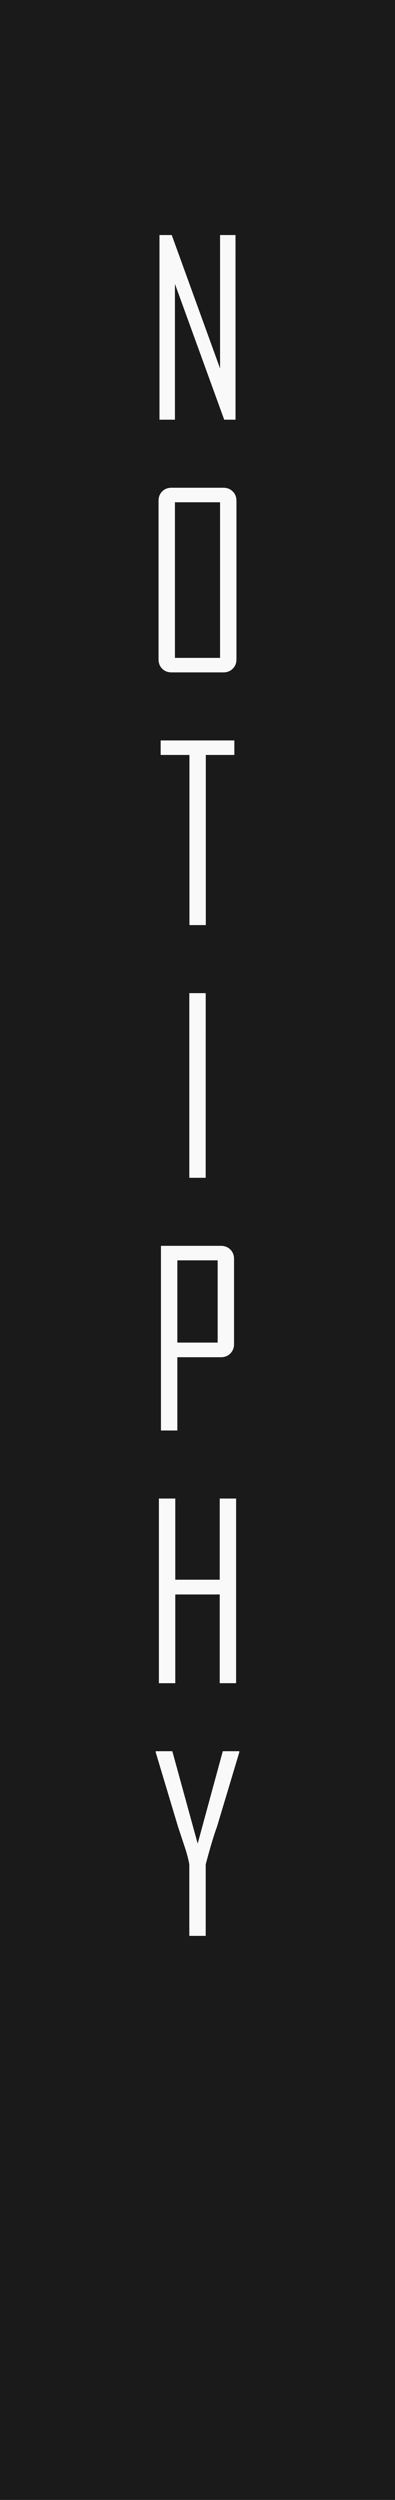 <?xml version="1.0" encoding="UTF-8" standalone="no"?>
<!-- Created with Inkscape (http://www.inkscape.org/) -->

<svg
   width="20.32mm"
   height="128.5mm"
   viewBox="0 0 20.32 128.5"
   version="1.1"
   id="svg5"
   inkscape:version="1.2.1 (9c6d41e410, 2022-07-14)"
   sodipodi:docname="notiphy.svg"
   xmlns:inkscape="http://www.inkscape.org/namespaces/inkscape"
   xmlns:sodipodi="http://sodipodi.sourceforge.net/DTD/sodipodi-0.dtd"
   xmlns="http://www.w3.org/2000/svg"
   xmlns:svg="http://www.w3.org/2000/svg">
  <sodipodi:namedview
     id="namedview7"
     pagecolor="#505050"
     bordercolor="#000000"
     borderopacity="1"
     inkscape:showpageshadow="0"
     inkscape:pageopacity="0"
     inkscape:pagecheckerboard="0"
     inkscape:deskcolor="#505050"
     inkscape:document-units="mm"
     showgrid="false"
     inkscape:zoom="1.2550228"
     inkscape:cx="-33.863927"
     inkscape:cy="222.30672"
     inkscape:current-layer="layer2" />
  <defs
     id="defs2" />
  <g
     inkscape:label="Layer 1"
     inkscape:groupmode="layer"
     id="layer1">
    <rect
       style="fill:#1a1a1a;stroke-width:0.965"
       id="rect283"
       width="24.033"
       height="132.816"
       x="-1.857"
       y="-2.158" />
    <g
       aria-label="N"
       id="text608"
       style="font-size:12.42px;line-height:1.25;font-family:'Agency FB';-inkscape-font-specification:'Agency FB';fill:#f9f9f9;stroke-width:0.388"
       transform="translate(0,7.168)">
      <path
         d="M 12.116,14.405 H 11.534 L 8.999,7.425 V 14.405 H 8.204 V 4.914 H 8.835 l 2.486,6.859 V 4.914 h 0.794 z"
         id="path648" />
    </g>
    <g
       aria-label="O"
       id="text612"
       style="font-size:12.42px;line-height:1.25;font-family:'Agency FB';-inkscape-font-specification:'Agency FB';fill:#f9f9f9;stroke-width:0.388"
       transform="translate(0,7.168)">
      <path
         d="m 12.164,26.721 q 0,0.297 -0.194,0.485 -0.188,0.188 -0.485,0.188 H 8.829 q -0.297,0 -0.485,-0.188 Q 8.156,27.018 8.156,26.721 v -8.145 q 0,-0.297 0.188,-0.485 0.188,-0.188 0.485,-0.188 h 2.656 q 0.297,0 0.485,0.188 0.194,0.188 0.194,0.485 z M 11.321,26.648 V 18.649 H 8.999 v 7.999 z"
         id="path651" />
    </g>
    <g
       aria-label="T"
       id="text616"
       style="font-size:12.42px;line-height:1.25;font-family:'Agency FB';-inkscape-font-specification:'Agency FB';fill:#f9f9f9;stroke-width:0.388"
       transform="translate(0,7.168)">
      <path
         d="m 12.055,31.638 h -1.468 v 8.745 H 9.745 V 31.638 H 8.265 v -0.746 h 3.79 z"
         id="path654" />
    </g>
    <g
       aria-label="I"
       id="text620"
       style="font-size:12.42px;line-height:1.25;font-family:'Agency FB';-inkscape-font-specification:'Agency FB';fill:#f9f9f9;stroke-width:0.388"
       transform="translate(0,7.168)">
      <path
         d="M 10.581,53.372 H 9.739 v -9.491 h 0.843 z"
         id="path657" />
    </g>
    <g
       aria-label="P"
       id="text624"
       style="font-size:12.42px;line-height:1.25;font-family:'Agency FB';-inkscape-font-specification:'Agency FB';fill:#f9f9f9;stroke-width:0.388"
       transform="translate(0,7.168)">
      <path
         d="m 12.04,61.916 q 0,0.297 -0.194,0.491 -0.188,0.188 -0.485,0.188 H 9.123 v 3.766 H 8.28 v -9.491 h 3.081 q 0.297,0 0.485,0.188 0.194,0.188 0.194,0.485 z M 11.197,61.843 V 57.616 H 9.123 v 4.227 z"
         id="path660" />
    </g>
    <g
       aria-label="H"
       id="text628"
       style="font-size:12.42px;line-height:1.25;font-family:'Agency FB';-inkscape-font-specification:'Agency FB';fill:#f9f9f9;stroke-width:0.388"
       transform="translate(0,7.168)">
      <path
         d="M 12.146,79.35 H 11.303 V 74.79 H 9.017 v 4.561 H 8.174 V 69.859 H 9.017 v 4.172 h 2.286 v -4.172 h 0.843 z"
         id="path663" />
    </g>
    <g
       aria-label="Y"
       id="text632"
       style="font-size:12.42px;line-height:1.25;font-family:'Agency FB';-inkscape-font-specification:'Agency FB';fill:#f9f9f9;stroke-width:0.388"
       transform="translate(0,7.168)">
      <path
         d="m 12.31,82.903 -1.152,3.839 q -0.218,0.576 -0.576,1.922 v 3.675 H 9.739 V 88.664 Q 9.654,88.203 9.478,87.694 9.187,86.82 9.162,86.741 l -1.152,-3.839 q 0,-0.006 0,-0.055 h 0.855 l 1.304,4.749 1.292,-4.749 h 0.849 q 0,0.042 0,0.055 z"
         id="path666" />
    </g>
  </g>
  <g
     inkscape:groupmode="layer"
     id="layer2"
     inkscape:label="components"
     style="display:none">
    <circle
       style="fill:#ff0000;stroke-width:0.965"
       id="path390"
       cx="10.16"
       cy="109.998"
       r="3.584"
       inkscape:label="toggle" />
  </g>
</svg>
